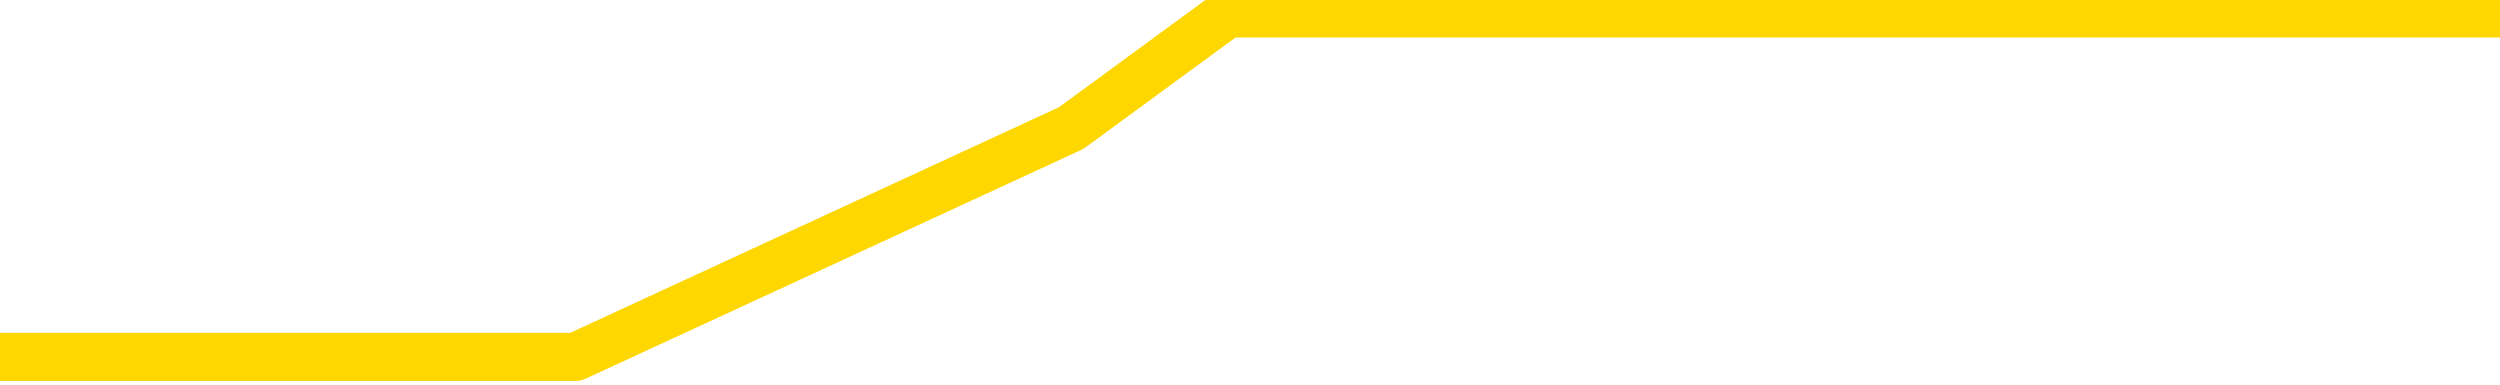 <svg xmlns="http://www.w3.org/2000/svg" version="1.1" viewBox="0 0 6500 1000">
	<path fill="none" stroke="gold" stroke-width="125" stroke-linecap="round" stroke-linejoin="round" d="M0 62535  L-194656 62535 L-192052 62238 L-190383 61940 L-172054 61345 L-171884 60750 L-164726 60154 L-164693 60154 L-151262 59857 L-148340 60154 L-134999 59261 L-130830 58071 L-129670 56583 L-129051 55095 L-127039 54202 L-123267 53607 L-122667 53011 L-122339 52416 L-122126 51821 L-121584 51226 L-120346 48845 L-119167 46464 L-116303 44083 L-115780 41702 L-110925 41107 L-107988 40511 L-107945 39916 L-107636 39321 L-107384 38726 L-104789 38130 L-100534 38130 L-100516 38130 L-99279 38130 L-97402 38130 L-95448 37535 L-94500 36940 L-94230 36345 L-93920 36047 L-93822 35750 L-92991 35750 L-90960 36047 L-90670 33369 L-88524 32178 L-88368 30392 L-84712 28607 L-84461 29500 L-84362 29202 L-83845 30095 L-81694 31583 L-80765 33071 L-79239 34559 L-78000 34559 L-76453 34261 L-73491 33666 L-72369 33071 L-72060 32476 L-70849 32178 L-67842 35452 L-67823 35154 L-67475 34857 L-67262 34559 L-67136 30392 L-66894 29797 L-66857 29202 L-66837 28607 L-66818 28011 L-66759 27416 L-66700 26821 L-66682 26226 L-66239 25630 L-65000 25035 L-63454 24440 L-60066 23845 L-54340 23547 L-54138 23250 L-52502 22952 L-50780 22654 L-49348 22357 L-49116 22059 L-48401 21761 L-42269 21464 L-41901 20869 L-41746 20273 L-41168 19678 L-40875 19083 L-39908 18488 L-39599 17892 L-39000 17297 L-37393 17297 L-36658 17297 L-36348 17595 L-35580 17595 L-33544 17000 L-33119 16404 L-32306 16107 L-24877 15511 L-24354 14916 L-24181 14321 L-23446 13726 L-21878 13130 L-21473 12833 L-19248 12238 L-18300 11940 L-17875 11642 L-17544 11642 L-16501 11345 L-14392 10750 L-14140 10154 L-13521 9559 L-12709 9261 L-10601 8666 L-10552 8071 L-8624 7476 L-8298 6880 L-8163 6285 L-7660 5988 L-6247 5392 L-5744 4202 L-5223 3309 L-1663 2119 L-928 928 L1496 928 L2785 333 L3192 35 L6345 35 L6500 35" />
</svg>

